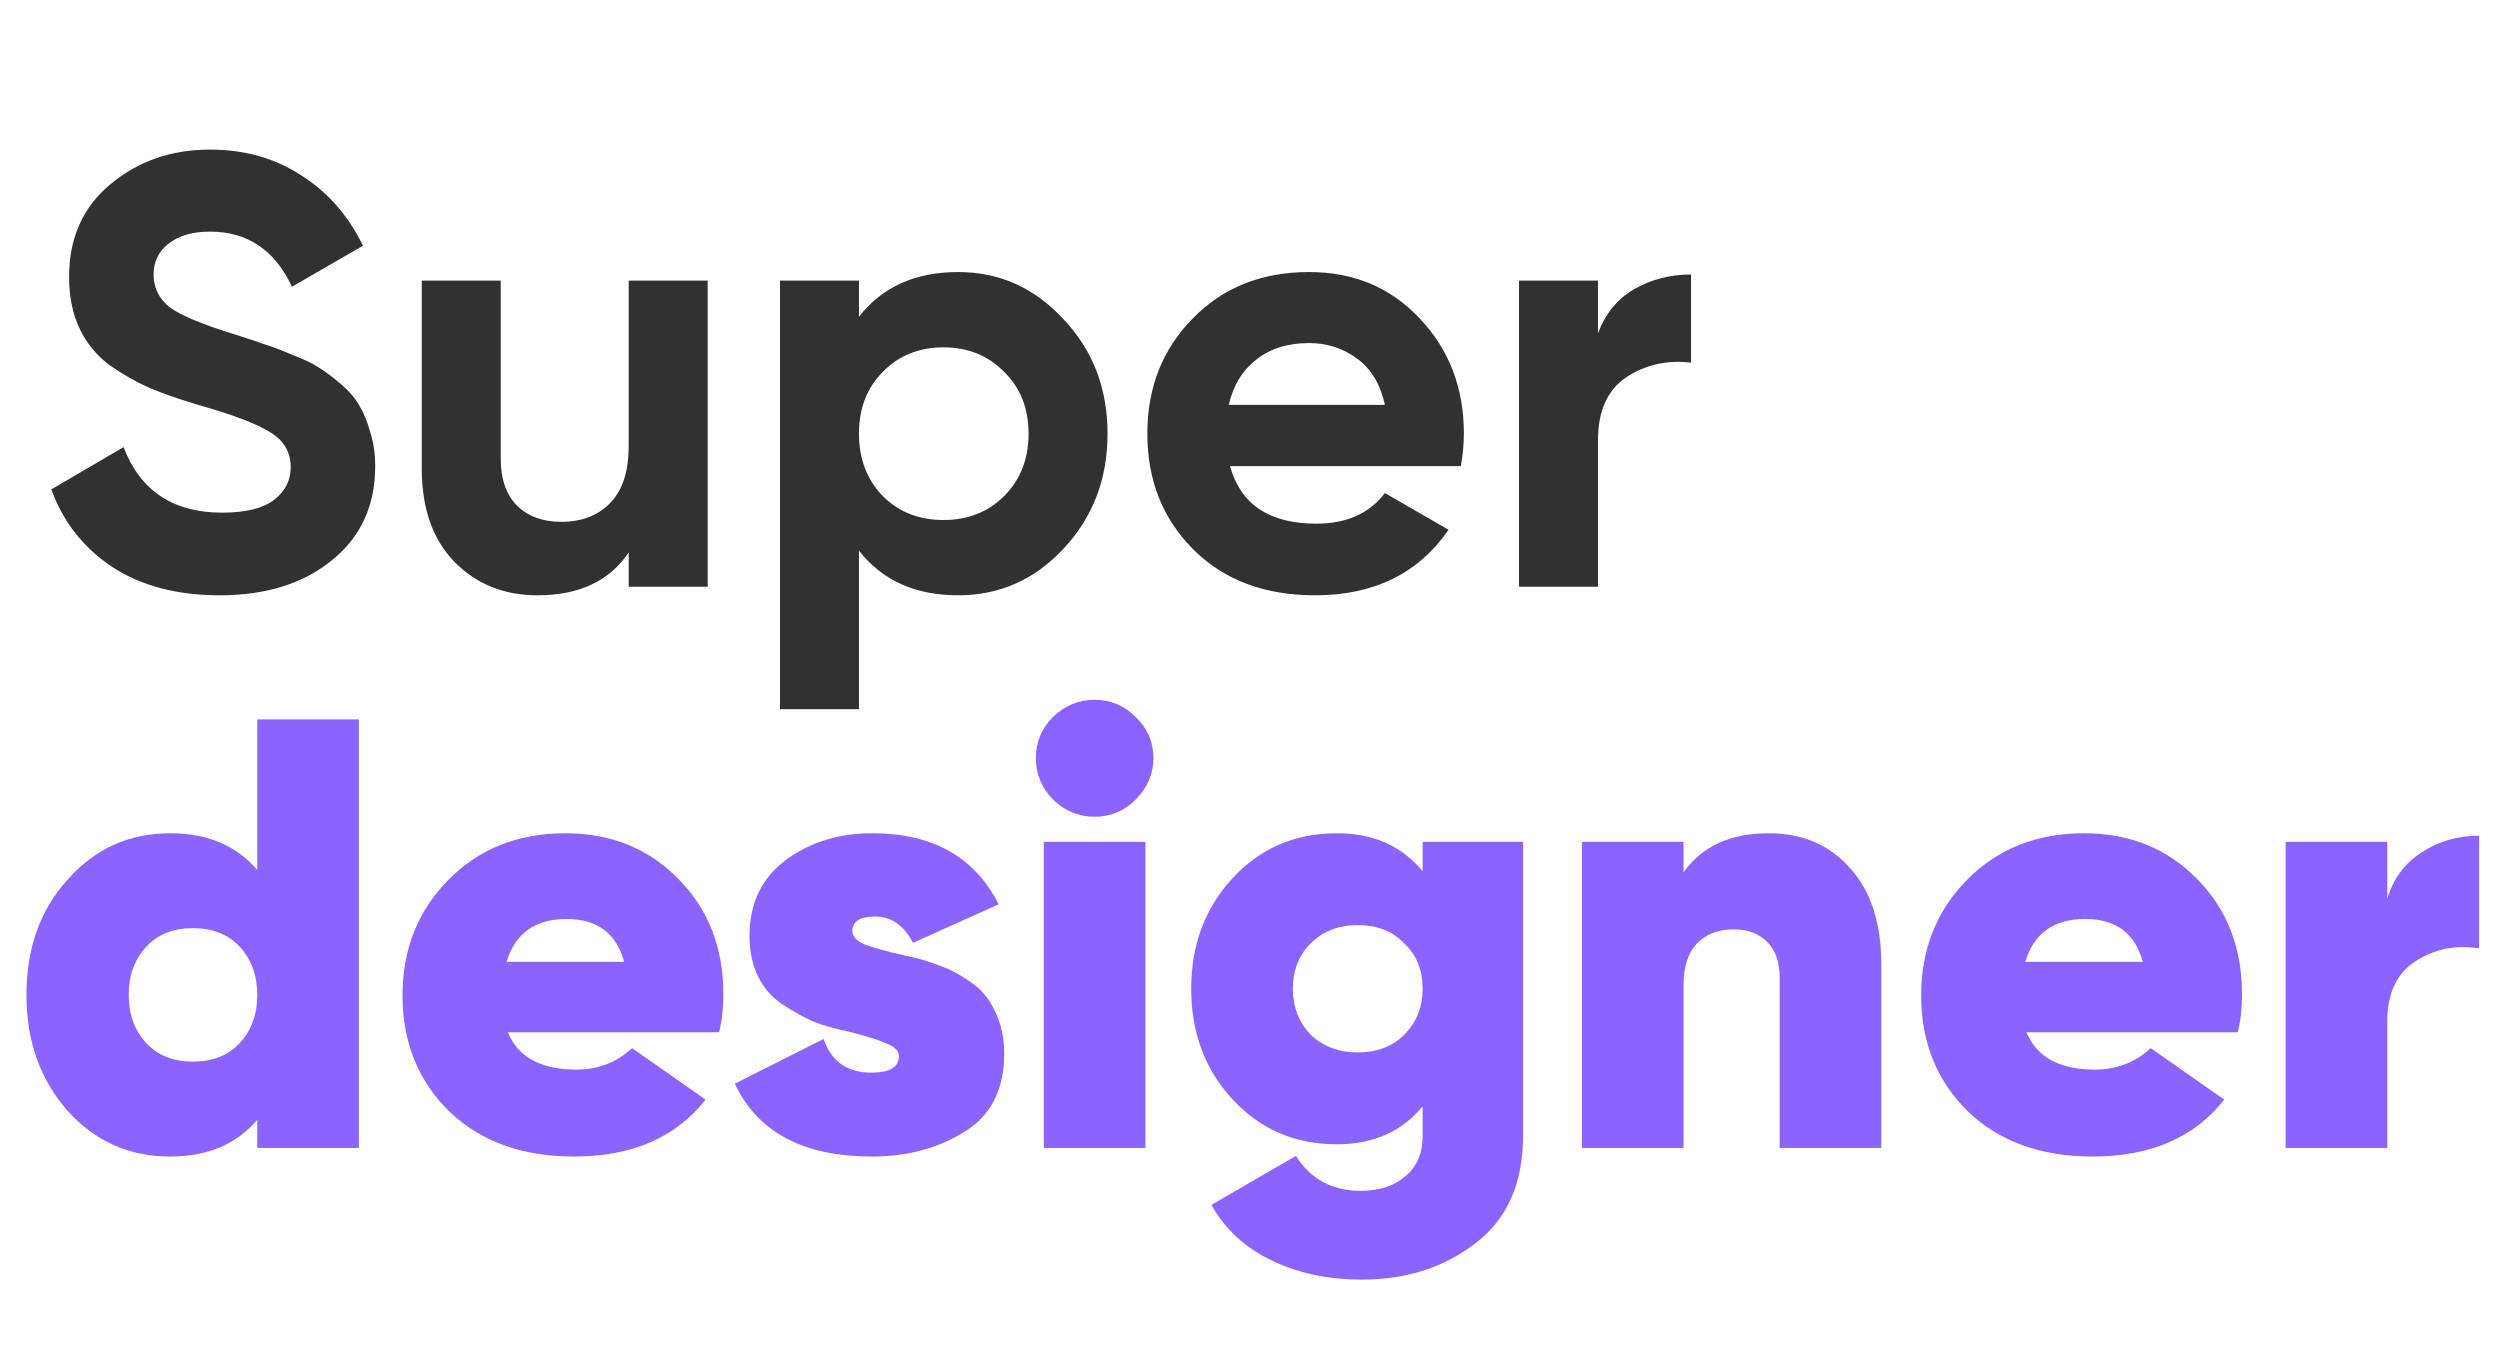 <svg width="98" height="53" viewBox="0 0 98 53" fill="none" xmlns="http://www.w3.org/2000/svg">
<path d="M8.612 23.336C6.948 23.336 5.548 22.968 4.412 22.232C3.276 21.48 2.476 20.464 2.012 19.184L4.844 17.528C5.5 19.24 6.788 20.096 8.708 20.096C9.636 20.096 10.316 19.928 10.748 19.592C11.18 19.256 11.396 18.832 11.396 18.32C11.396 17.728 11.132 17.272 10.604 16.952C10.076 16.616 9.132 16.256 7.772 15.872C7.02 15.648 6.38 15.424 5.852 15.2C5.34 14.976 4.82 14.68 4.292 14.312C3.78 13.928 3.388 13.448 3.116 12.872C2.844 12.296 2.708 11.624 2.708 10.856C2.708 9.336 3.244 8.128 4.316 7.232C5.404 6.32 6.708 5.864 8.228 5.864C9.588 5.864 10.78 6.2 11.804 6.872C12.844 7.528 13.652 8.448 14.228 9.632L11.444 11.24C10.772 9.8 9.7 9.08 8.228 9.08C7.54 9.08 6.996 9.24 6.596 9.56C6.212 9.864 6.02 10.264 6.02 10.76C6.02 11.288 6.236 11.72 6.668 12.056C7.116 12.376 7.964 12.728 9.212 13.112C9.724 13.272 10.108 13.4 10.364 13.496C10.636 13.576 10.996 13.712 11.444 13.904C11.908 14.08 12.26 14.248 12.5 14.408C12.756 14.568 13.044 14.784 13.364 15.056C13.684 15.328 13.924 15.608 14.084 15.896C14.26 16.184 14.404 16.536 14.516 16.952C14.644 17.352 14.708 17.792 14.708 18.272C14.708 19.824 14.14 21.056 13.004 21.968C11.884 22.88 10.42 23.336 8.612 23.336ZM24.645 11H27.741V23H24.645V21.656C23.893 22.776 22.701 23.336 21.069 23.336C19.757 23.336 18.669 22.896 17.805 22.016C16.957 21.136 16.533 19.92 16.533 18.368V11H19.629V17.984C19.629 18.784 19.845 19.4 20.277 19.832C20.709 20.248 21.285 20.456 22.005 20.456C22.805 20.456 23.445 20.208 23.925 19.712C24.405 19.216 24.645 18.472 24.645 17.48V11ZM37.56 10.664C39.176 10.664 40.552 11.28 41.688 12.512C42.84 13.728 43.416 15.224 43.416 17C43.416 18.776 42.84 20.28 41.688 21.512C40.552 22.728 39.176 23.336 37.56 23.336C35.88 23.336 34.584 22.752 33.672 21.584V27.8H30.576V11H33.672V12.416C34.584 11.248 35.88 10.664 37.56 10.664ZM34.608 19.448C35.232 20.072 36.024 20.384 36.984 20.384C37.944 20.384 38.736 20.072 39.36 19.448C40 18.808 40.32 17.992 40.32 17C40.32 16.008 40 15.2 39.36 14.576C38.736 13.936 37.944 13.616 36.984 13.616C36.024 13.616 35.232 13.936 34.608 14.576C33.984 15.2 33.672 16.008 33.672 17C33.672 17.992 33.984 18.808 34.608 19.448ZM48.216 18.272C48.632 19.776 49.76 20.528 51.6 20.528C52.784 20.528 53.68 20.128 54.288 19.328L56.784 20.768C55.6 22.48 53.856 23.336 51.552 23.336C49.568 23.336 47.976 22.736 46.776 21.536C45.576 20.336 44.976 18.824 44.976 17C44.976 15.192 45.568 13.688 46.752 12.488C47.936 11.272 49.456 10.664 51.312 10.664C53.072 10.664 54.52 11.272 55.656 12.488C56.808 13.704 57.384 15.208 57.384 17C57.384 17.4 57.344 17.824 57.264 18.272H48.216ZM48.168 15.872H54.288C54.112 15.056 53.744 14.448 53.184 14.048C52.64 13.648 52.016 13.448 51.312 13.448C50.48 13.448 49.792 13.664 49.248 14.096C48.704 14.512 48.344 15.104 48.168 15.872ZM62.641 13.064C62.929 12.296 63.401 11.72 64.057 11.336C64.729 10.952 65.473 10.76 66.289 10.76V14.216C65.345 14.104 64.497 14.296 63.745 14.792C63.009 15.288 62.641 16.112 62.641 17.264V23H59.545V11H62.641V13.064Z" fill="#313131"/>
<path d="M10.085 34.104V28.2H14.069V45H10.085V43.896C9.269 44.856 8.133 45.336 6.677 45.336C5.061 45.336 3.717 44.736 2.645 43.536C1.573 42.32 1.037 40.808 1.037 39C1.037 37.176 1.573 35.672 2.645 34.488C3.717 33.272 5.061 32.664 6.677 32.664C8.133 32.664 9.269 33.144 10.085 34.104ZM5.741 40.896C6.189 41.376 6.797 41.616 7.565 41.616C8.333 41.616 8.941 41.376 9.389 40.896C9.853 40.4 10.085 39.768 10.085 39C10.085 38.232 9.853 37.6 9.389 37.104C8.941 36.624 8.333 36.384 7.565 36.384C6.797 36.384 6.189 36.624 5.741 37.104C5.277 37.6 5.045 38.232 5.045 39C5.045 39.768 5.277 40.4 5.741 40.896ZM28.187 40.464H19.907C20.307 41.44 21.203 41.928 22.595 41.928C23.443 41.928 24.171 41.648 24.779 41.088L27.659 43.104C26.491 44.592 24.771 45.336 22.499 45.336C20.467 45.336 18.835 44.744 17.603 43.56C16.387 42.36 15.779 40.848 15.779 39.024C15.779 37.216 16.379 35.704 17.579 34.488C18.779 33.272 20.307 32.664 22.163 32.664C23.955 32.664 25.435 33.264 26.603 34.464C27.771 35.648 28.355 37.152 28.355 38.976C28.355 39.536 28.299 40.032 28.187 40.464ZM19.859 37.704H24.467C24.163 36.584 23.411 36.024 22.211 36.024C20.979 36.024 20.195 36.584 19.859 37.704ZM33.413 36.504C33.413 36.712 33.581 36.888 33.917 37.032C34.269 37.16 34.797 37.304 35.501 37.464C35.981 37.56 36.421 37.688 36.821 37.848C37.237 37.992 37.645 38.208 38.045 38.496C38.461 38.768 38.781 39.152 39.005 39.648C39.245 40.128 39.365 40.68 39.365 41.304C39.365 42.696 38.853 43.712 37.829 44.352C36.789 45.008 35.573 45.336 34.181 45.336C31.493 45.336 29.701 44.384 28.805 42.48L32.285 40.728C32.589 41.608 33.213 42.048 34.157 42.048C34.877 42.048 35.237 41.832 35.237 41.4C35.237 41.192 35.069 41.024 34.733 40.896C34.413 40.752 33.893 40.592 33.173 40.416C32.693 40.32 32.253 40.192 31.853 40.032C31.469 39.856 31.069 39.632 30.653 39.36C30.253 39.088 29.941 38.728 29.717 38.28C29.493 37.816 29.381 37.288 29.381 36.696C29.381 35.416 29.853 34.424 30.797 33.72C31.741 33.016 32.877 32.664 34.205 32.664C36.557 32.664 38.205 33.592 39.149 35.448L35.789 36.96C35.437 36.272 34.941 35.928 34.301 35.928C33.709 35.928 33.413 36.12 33.413 36.504ZM44.518 31.344C44.07 31.792 43.534 32.016 42.91 32.016C42.286 32.016 41.742 31.792 41.278 31.344C40.83 30.88 40.606 30.336 40.606 29.712C40.606 29.088 40.83 28.552 41.278 28.104C41.742 27.656 42.286 27.432 42.91 27.432C43.534 27.432 44.07 27.656 44.518 28.104C44.982 28.552 45.214 29.088 45.214 29.712C45.214 30.336 44.982 30.88 44.518 31.344ZM44.902 45H40.918V33H44.902V45ZM55.767 34.152V33H59.703V44.52C59.703 46.376 59.087 47.776 57.855 48.72C56.623 49.68 55.135 50.16 53.391 50.16C52.047 50.16 50.855 49.904 49.815 49.392C48.791 48.896 48.015 48.176 47.487 47.232L50.799 45.312C51.375 46.224 52.223 46.68 53.343 46.68C54.079 46.68 54.663 46.488 55.095 46.104C55.543 45.736 55.767 45.208 55.767 44.52V43.368C54.951 44.36 53.831 44.856 52.407 44.856C50.759 44.856 49.391 44.264 48.303 43.08C47.231 41.912 46.695 40.472 46.695 38.76C46.695 37.048 47.231 35.608 48.303 34.44C49.391 33.256 50.759 32.664 52.407 32.664C53.831 32.664 54.951 33.16 55.767 34.152ZM51.375 40.56C51.871 41.024 52.487 41.256 53.223 41.256C53.975 41.256 54.583 41.024 55.047 40.56C55.527 40.08 55.767 39.48 55.767 38.76C55.767 38.024 55.527 37.432 55.047 36.984C54.599 36.504 53.991 36.264 53.223 36.264C52.471 36.264 51.855 36.504 51.375 36.984C50.911 37.448 50.679 38.04 50.679 38.76C50.679 39.464 50.911 40.064 51.375 40.56ZM69.331 32.664C70.659 32.664 71.723 33.12 72.523 34.032C73.339 34.928 73.747 36.192 73.747 37.824V45H69.763V38.328C69.763 37.72 69.603 37.256 69.283 36.936C68.963 36.6 68.523 36.432 67.963 36.432C67.339 36.432 66.851 36.624 66.499 37.008C66.163 37.376 65.995 37.912 65.995 38.616V45H62.011V33H65.995V34.2C66.715 33.176 67.827 32.664 69.331 32.664ZM87.718 40.464H79.438C79.838 41.44 80.734 41.928 82.126 41.928C82.974 41.928 83.702 41.648 84.31 41.088L87.19 43.104C86.022 44.592 84.302 45.336 82.03 45.336C79.998 45.336 78.366 44.744 77.134 43.56C75.918 42.36 75.31 40.848 75.31 39.024C75.31 37.216 75.91 35.704 77.11 34.488C78.31 33.272 79.838 32.664 81.694 32.664C83.486 32.664 84.966 33.264 86.134 34.464C87.302 35.648 87.886 37.152 87.886 38.976C87.886 39.536 87.83 40.032 87.718 40.464ZM79.39 37.704H83.998C83.694 36.584 82.942 36.024 81.742 36.024C80.51 36.024 79.726 36.584 79.39 37.704ZM93.581 33V35.232C93.805 34.464 94.245 33.864 94.901 33.432C95.573 32.984 96.333 32.76 97.181 32.76V37.176C96.269 37.032 95.437 37.2 94.685 37.68C93.949 38.16 93.581 38.944 93.581 40.032V45H89.597V33H93.581Z" fill="#8B63FF"/>
</svg>
